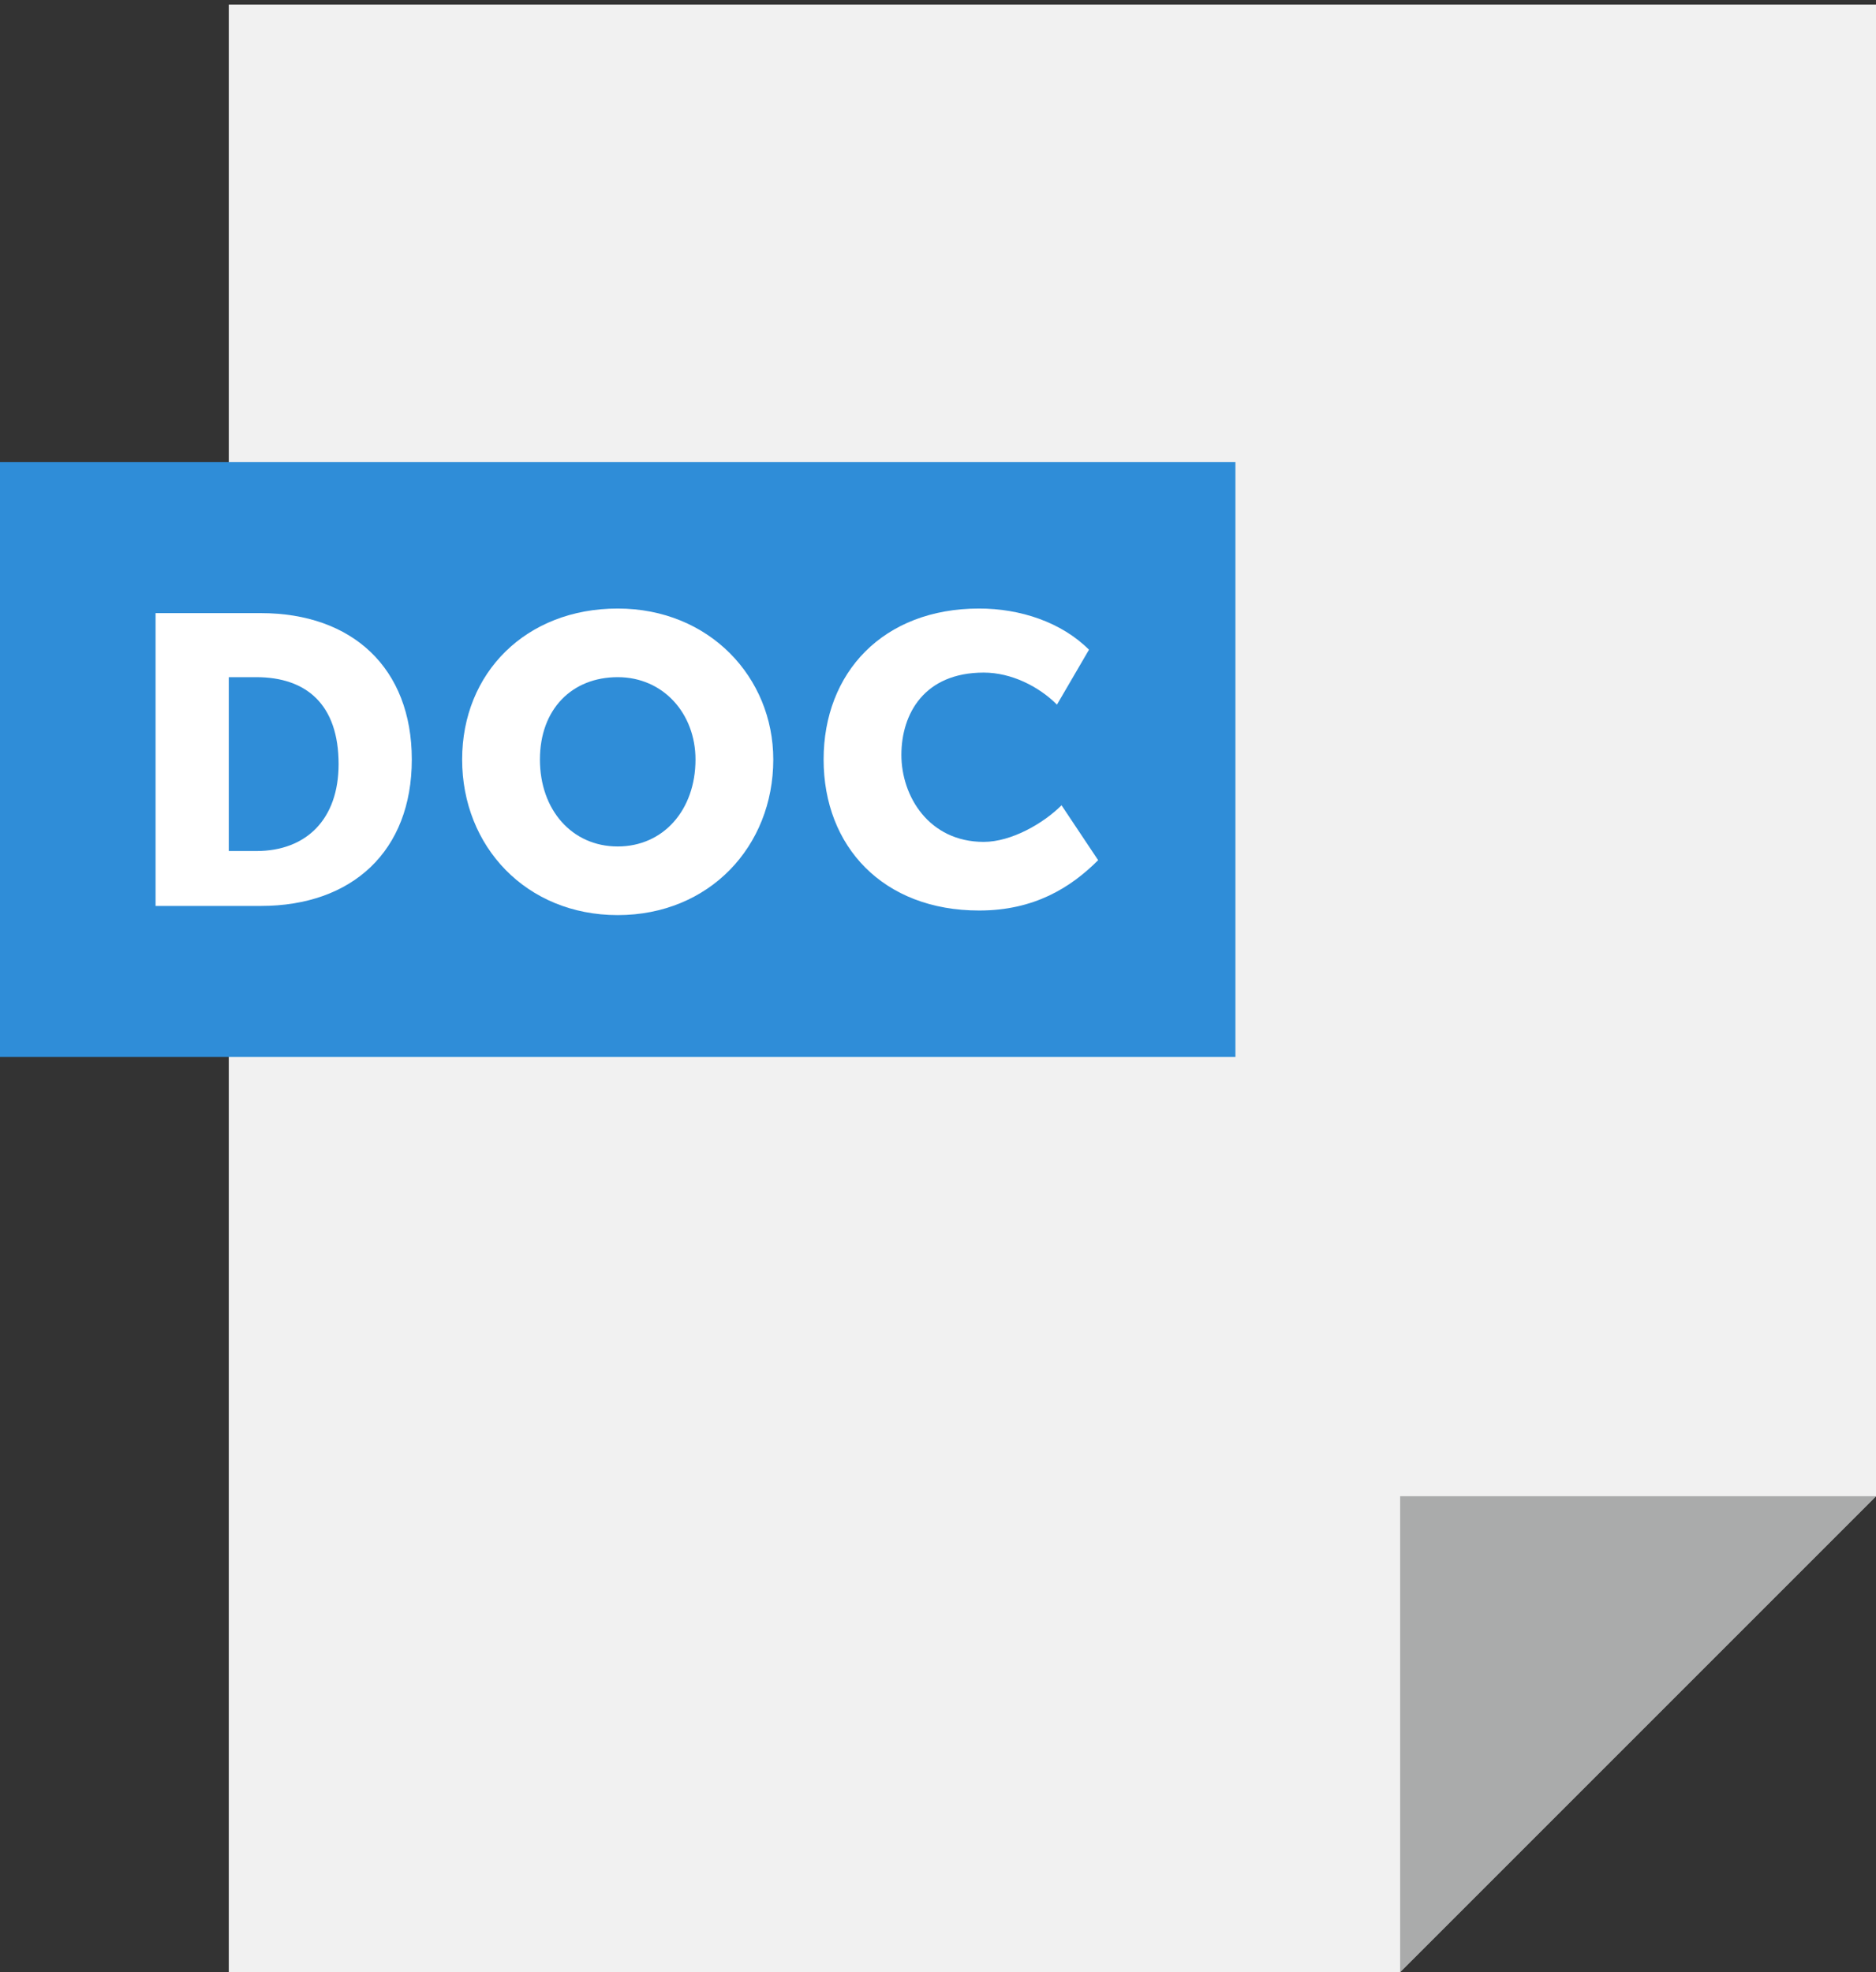 <?xml version="1.0" encoding="utf-8"?>
<!-- Generator: Adobe Illustrator 18.1.0, SVG Export Plug-In . SVG Version: 6.00 Build 0)  -->
<svg version="1.1" id="Layer_1" xmlns="http://www.w3.org/2000/svg" xmlns:xlink="http://www.w3.org/1999/xlink" x="0px" y="0px"
	 viewBox="0 0 41 43.1" enable-background="new 0 0 41 43.1" xml:space="preserve">
<rect x="0" y="0" width="41" height="43.1" fill="#333333" stroke="none"/>
<path fill-rule="evenodd" clip-rule="evenodd" fill="#F1F1F1" d="M5,0.1h36l0,32.6L30.6,43.1H5V0.1z"/>
<path fill-rule="evenodd" clip-rule="evenodd" fill="#AAABAB" d="M30.6,43.1V32.7H41L30.6,43.1z"/>
<path fill-rule="evenodd" clip-rule="evenodd" fill="#2F8DD8" d="M0,10.1h27v13H0V10.1z"/>
<path fill="#FFFFFF" d="M3.4,19.8h2.3c2,0,3.3-1.2,3.3-3.2s-1.3-3.2-3.3-3.2H3.4V19.8z M5,18.5v-3.7h0.6c1.1,0,1.8,0.6,1.8,1.9
	c0,1.2-0.7,1.9-1.8,1.9H5z"/>
<path fill="#FFFFFF" d="M10.1,16.6c0,1.9,1.4,3.4,3.4,3.4s3.4-1.5,3.4-3.4c0-1.8-1.4-3.3-3.4-3.3S10.1,14.7,10.1,16.6z M11.8,16.6
	c0-1.1,0.7-1.8,1.7-1.8s1.7,0.8,1.7,1.8c0,1.1-0.7,1.9-1.7,1.9S11.8,17.7,11.8,16.6z"/>
<path fill="#FFFFFF" d="M18,16.6c0,1.9,1.3,3.3,3.4,3.3c1.2,0,2-0.5,2.6-1.1l-0.8-1.2c-0.4,0.4-1.1,0.8-1.7,0.8
	c-1.2,0-1.8-1-1.8-1.9c0-0.9,0.5-1.8,1.8-1.8c0.6,0,1.2,0.3,1.6,0.7l0.7-1.2c-0.6-0.6-1.5-0.9-2.4-0.9C19.3,13.3,18,14.7,18,16.6z"
	/>
</svg>
